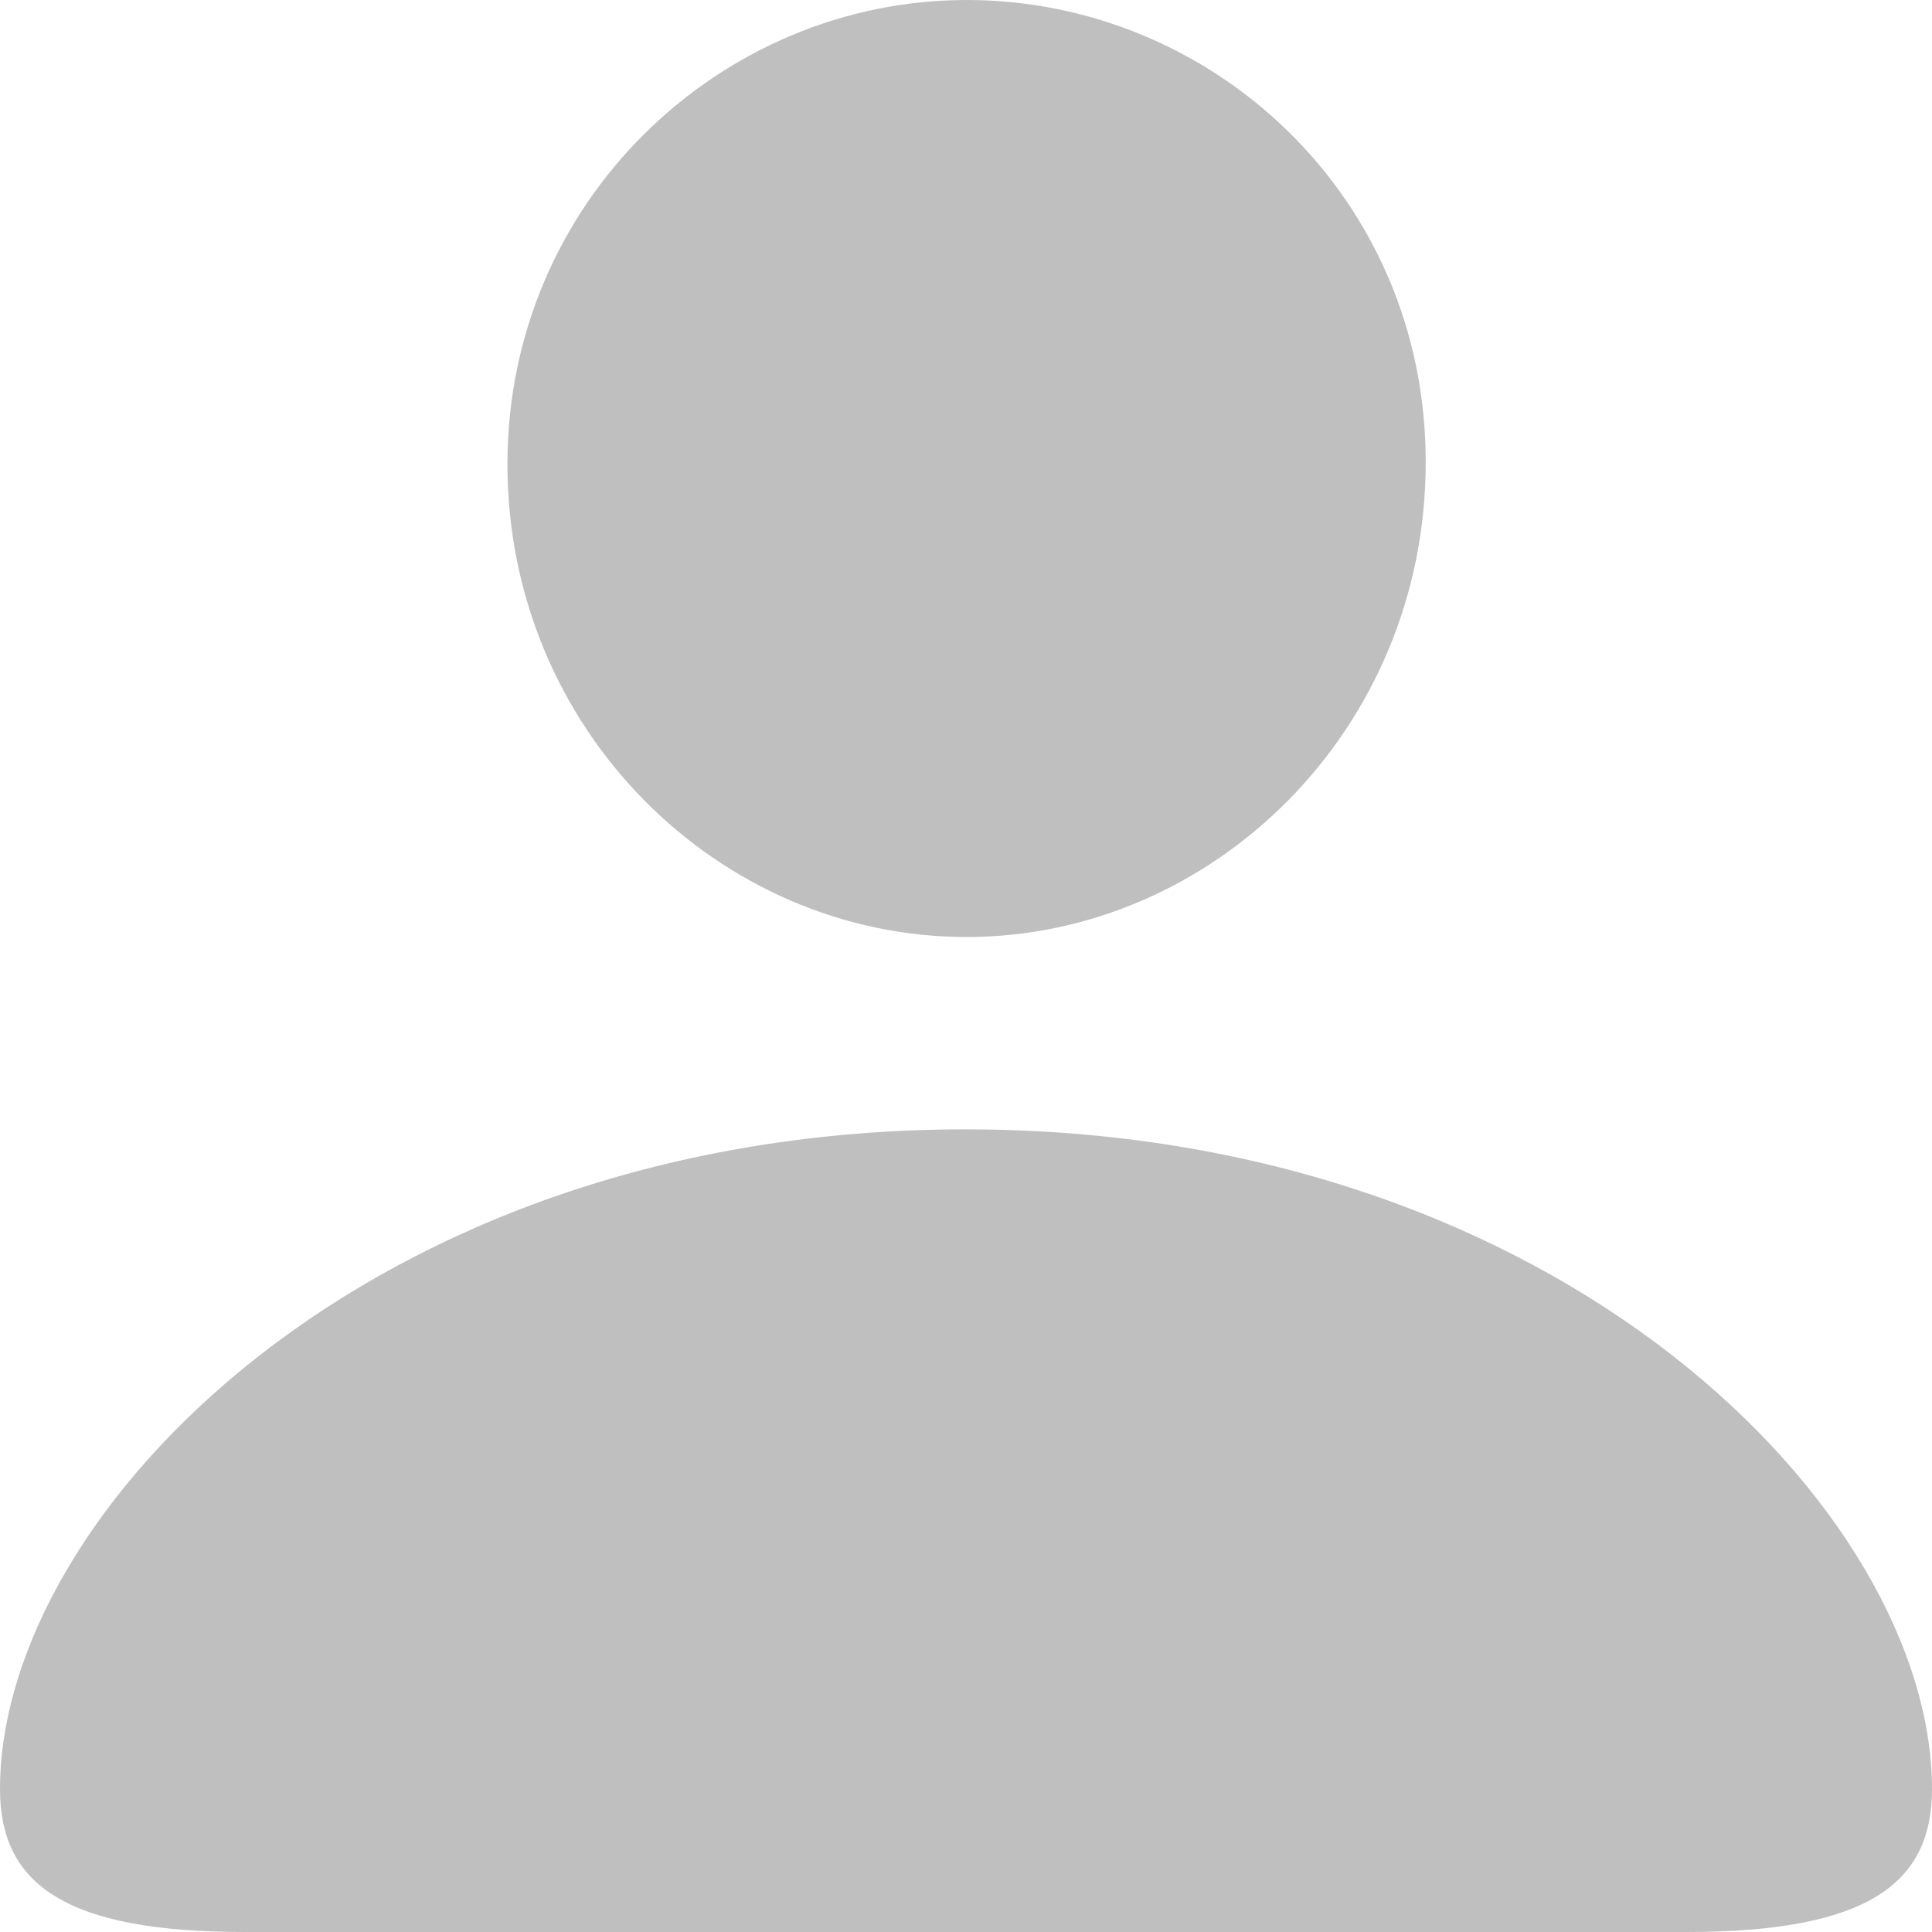 <svg viewBox="0 0 20 20" xmlns="http://www.w3.org/2000/svg">
<path d="M10.006 9.7C12.549 9.7 14.759 7.564 14.759 4.783C14.759 2.036 12.549 0 10.006 0C7.463 0 5.253 2.08 5.253 4.805C5.253 7.564 7.451 9.7 10.006 9.7ZM2.531 20H17.457C19.334 20 20 19.499 20 18.521C20 15.651 16.162 11.691 9.994 11.691C3.838 11.691 0 15.651 0 18.521C0 19.499 0.665 20 2.531 20Z" fill="#BFBFBF"/>
</svg>
